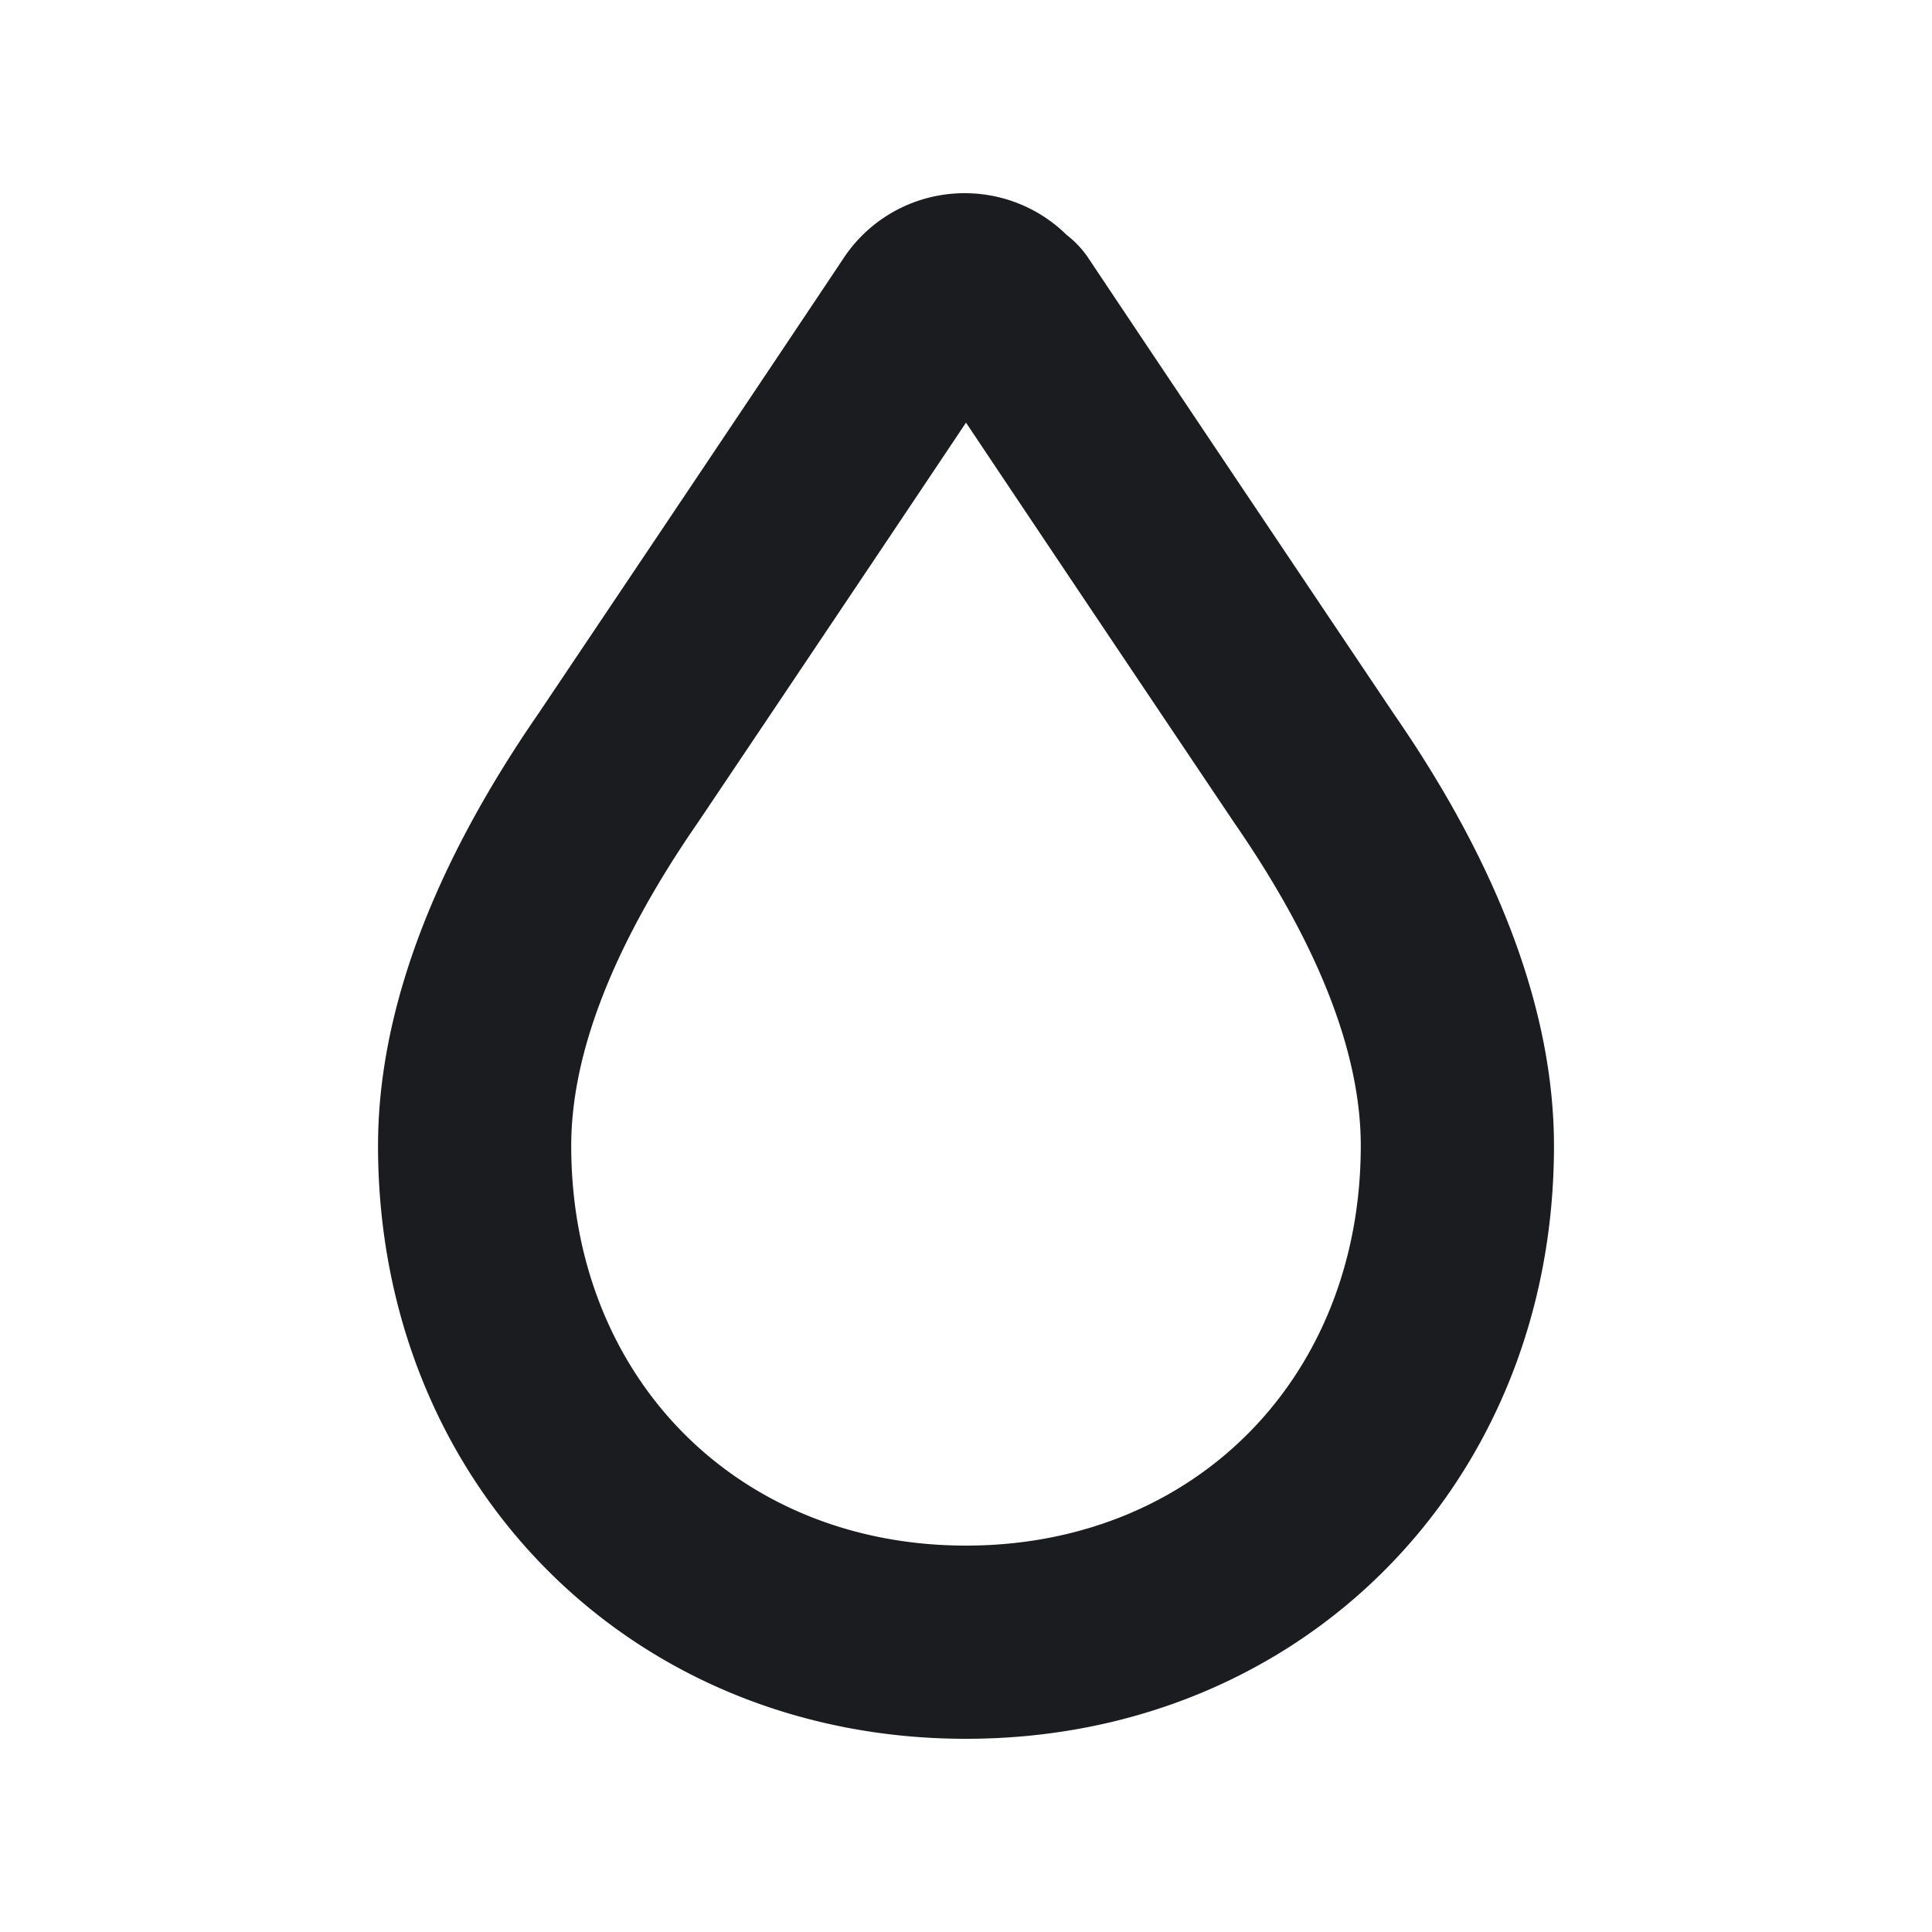 <svg xmlns="http://www.w3.org/2000/svg" width="12" height="12" fill="none"><g clip-path="url(#a)"><path fill="#1A1C1F" fill-rule="evenodd" d="M6 10.8c-2.082 0-3.652-1.584-3.652-3.683 0-.825.336-1.729.997-2.686 0 0 1.301-1.937 1.895-2.828a.9.9 0 0 1 .75-.403h.002c.24 0 .467.095.634.26a.6.6 0 0 1 .134.143c.595.892 1.9 2.835 1.9 2.835.656.95.992 1.854.992 2.68 0 2.1-1.57 3.682-3.652 3.682m0-8.175c-.648.97-1.664 2.482-1.664 2.482-.524.758-.788 1.433-.788 2.01C3.548 8.554 4.579 9.6 6 9.6c1.42 0 2.452-1.045 2.452-2.484 0-.576-.264-1.25-.784-2.003C7.664 5.107 6.648 3.595 6 2.625" clip-rule="evenodd"/></g><defs><clipPath id="a"><path fill="#fff" d="M0 0h12v12H0z"/></clipPath></defs></svg>